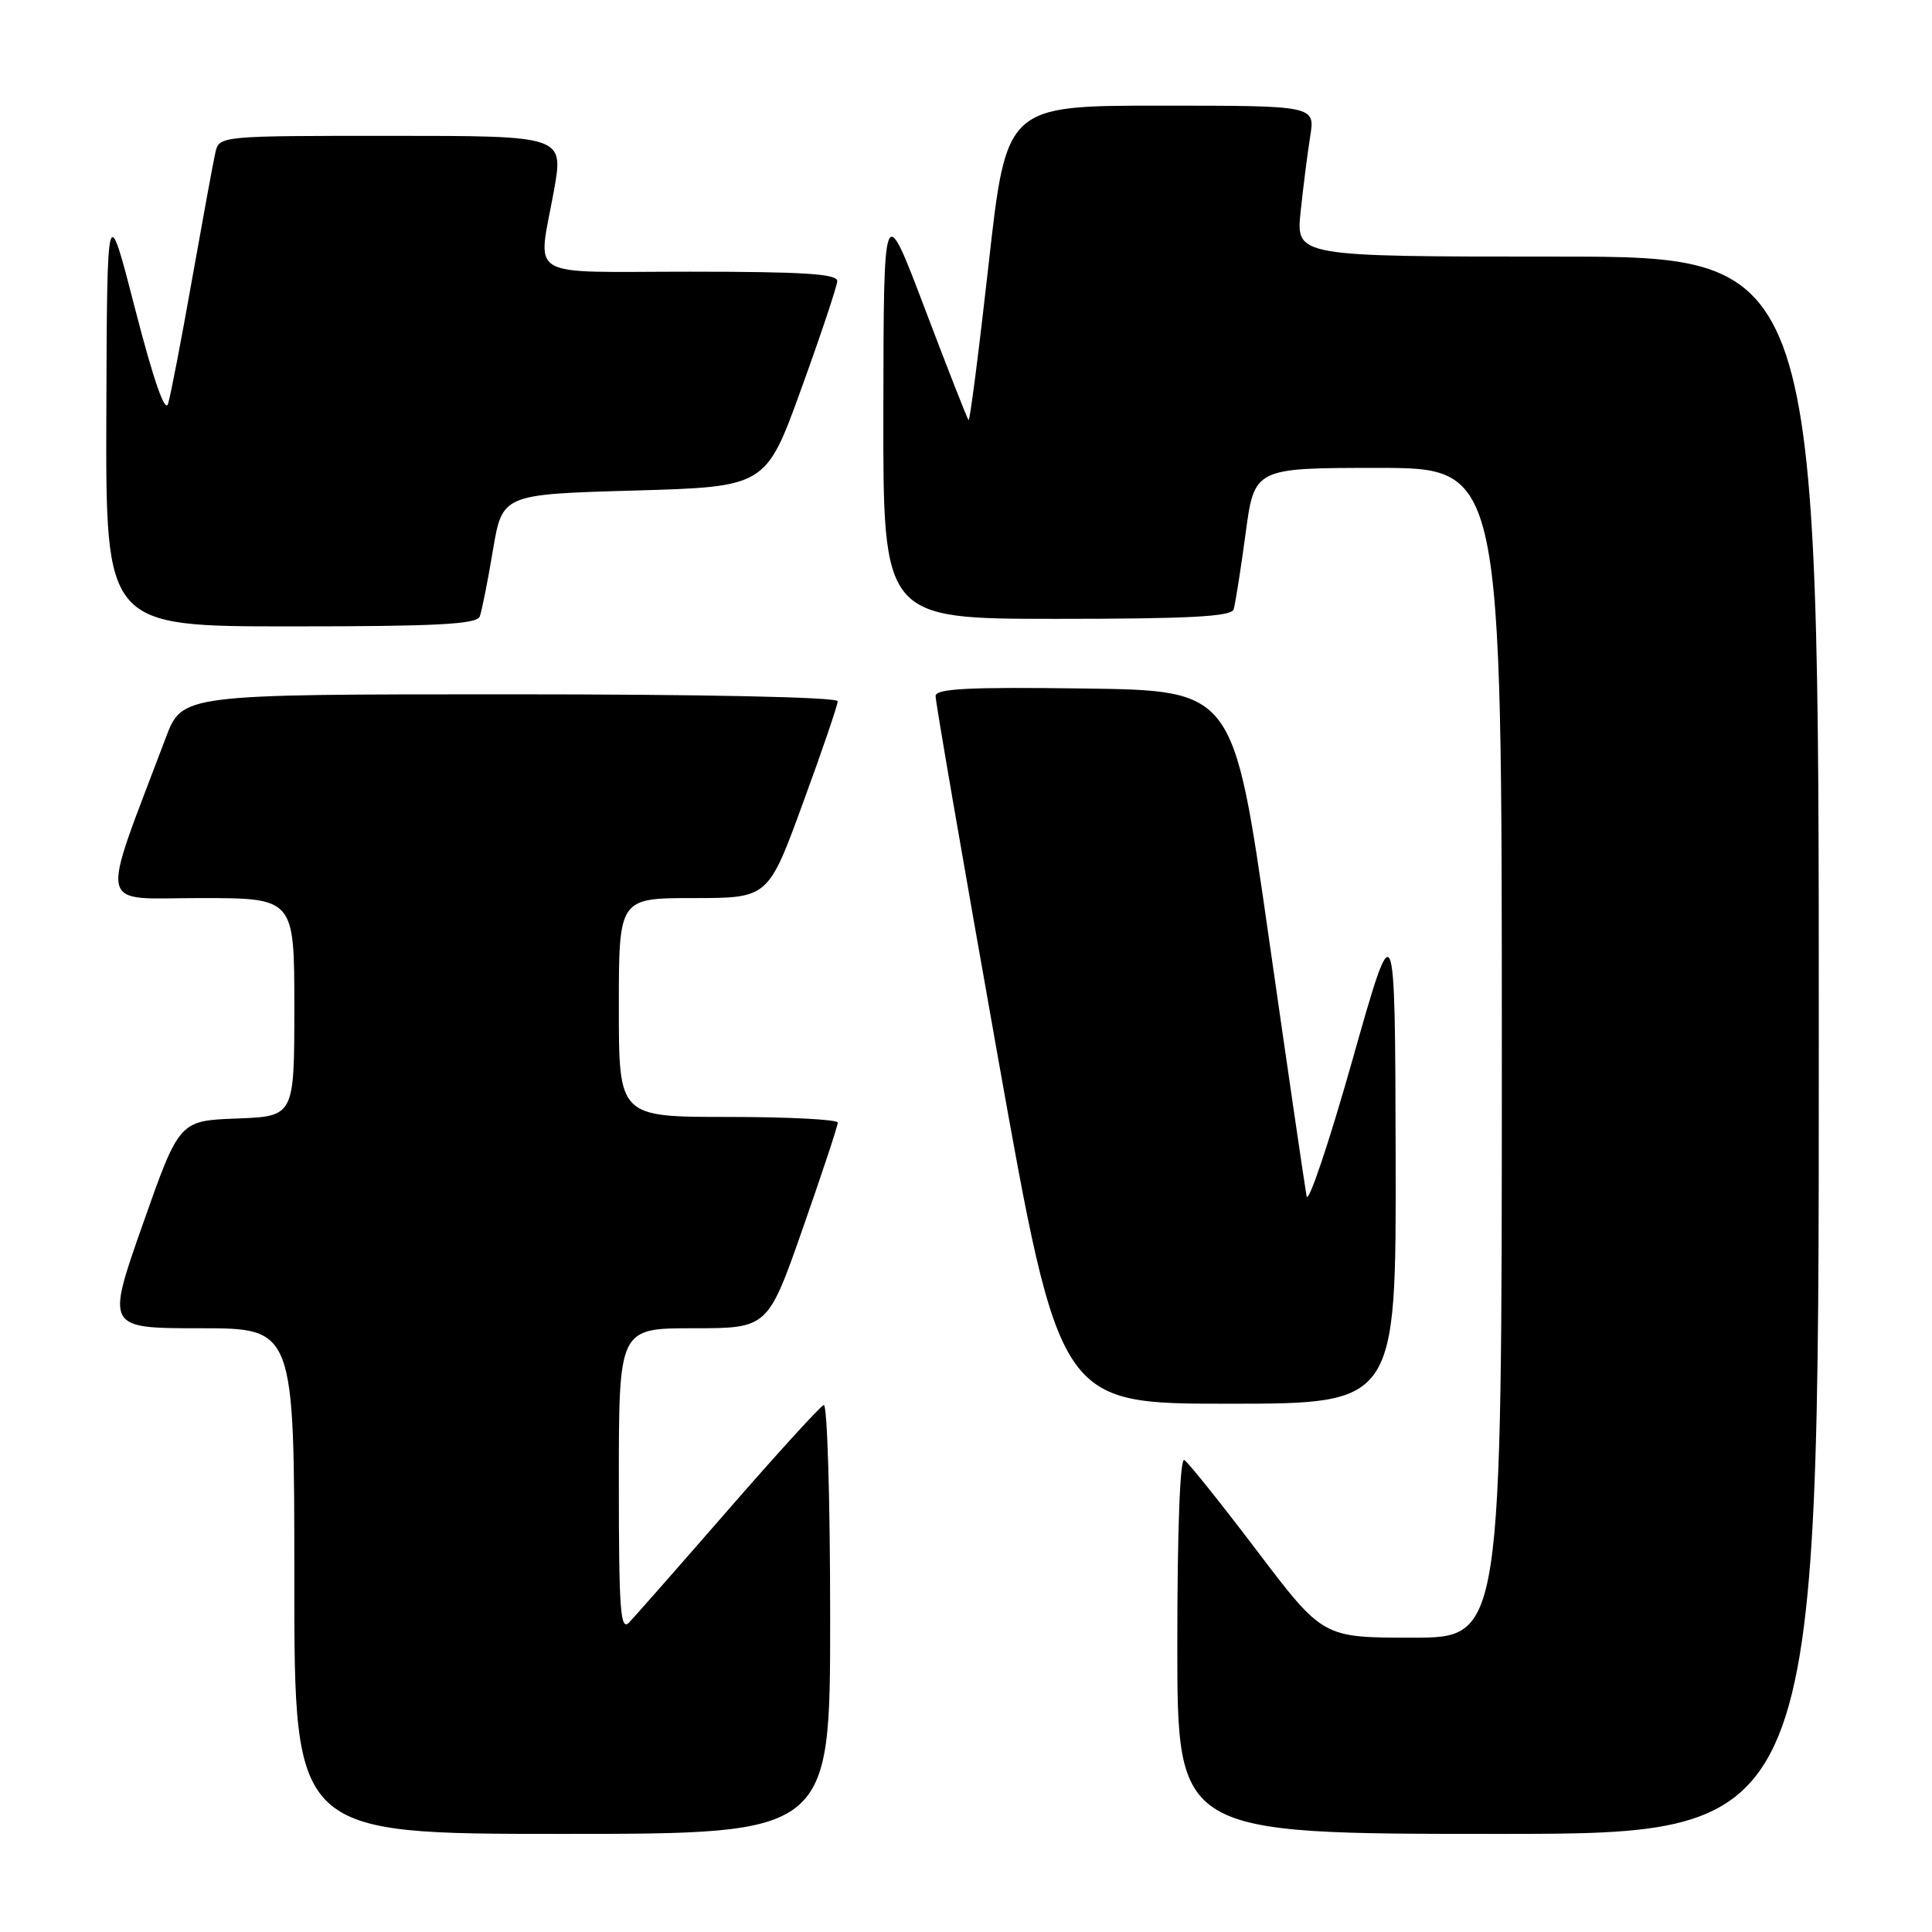<?xml version="1.0" encoding="UTF-8" standalone="no"?>
<!DOCTYPE svg PUBLIC "-//W3C//DTD SVG 1.1//EN" "http://www.w3.org/Graphics/SVG/1.1/DTD/svg11.dtd" >
<svg xmlns="http://www.w3.org/2000/svg" xmlns:xlink="http://www.w3.org/1999/xlink" version="1.1" viewBox="0 0 256 256">
 <g >
 <path fill="currentColor"
d=" M 110.00 214.42 C 110.00 198.70 109.62 185.98 109.15 186.17 C 108.68 186.35 103.01 192.57 96.54 200.00 C 90.07 207.43 84.15 214.16 83.39 214.96 C 82.20 216.22 82.00 213.51 82.00 196.21 C 82.00 176.00 82.00 176.00 91.87 176.00 C 101.74 176.00 101.74 176.00 106.38 162.75 C 108.93 155.46 111.02 149.16 111.01 148.75 C 111.01 148.34 104.47 148.00 96.50 148.00 C 82.00 148.00 82.00 148.00 82.00 133.50 C 82.00 119.00 82.00 119.00 91.89 119.00 C 101.79 119.00 101.79 119.00 106.39 106.42 C 108.93 99.50 111.00 93.42 111.00 92.92 C 111.00 92.37 93.30 92.00 67.57 92.00 C 24.14 92.00 24.14 92.00 21.97 97.75 C 13.14 121.15 12.68 119.00 26.53 119.00 C 39.00 119.00 39.00 119.00 39.00 133.46 C 39.00 147.92 39.00 147.92 31.37 148.21 C 23.75 148.50 23.75 148.50 18.91 162.25 C 14.07 176.00 14.07 176.00 26.53 176.00 C 39.00 176.00 39.00 176.00 39.00 209.50 C 39.00 243.00 39.00 243.00 74.50 243.00 C 110.00 243.00 110.00 243.00 110.00 214.42 Z  M 241.00 138.50 C 241.00 34.00 241.00 34.00 206.36 34.00 C 171.72 34.00 171.72 34.00 172.34 28.06 C 172.68 24.80 173.25 20.30 173.61 18.06 C 174.26 14.00 174.26 14.00 153.80 14.00 C 133.35 14.00 133.35 14.00 131.00 34.99 C 129.71 46.54 128.51 55.84 128.34 55.67 C 128.17 55.50 125.57 48.87 122.56 40.93 C 117.09 26.50 117.09 26.50 117.05 54.25 C 117.00 82.00 117.00 82.00 140.03 82.00 C 157.58 82.00 163.16 81.70 163.46 80.75 C 163.68 80.06 164.39 75.56 165.04 70.75 C 166.21 62.00 166.21 62.00 182.60 62.00 C 199.00 62.00 199.00 62.00 199.00 139.50 C 199.00 217.00 199.00 217.00 187.14 217.00 C 175.29 217.00 175.29 217.00 166.58 205.52 C 161.79 199.20 157.45 193.78 156.93 193.46 C 156.36 193.11 156.00 202.68 156.00 217.94 C 156.00 243.00 156.00 243.00 198.50 243.00 C 241.00 243.00 241.00 243.00 241.00 138.50 Z  M 184.93 153.25 C 184.85 120.50 184.85 120.50 179.19 140.50 C 176.08 151.50 173.35 159.60 173.13 158.50 C 172.92 157.40 170.65 141.88 168.09 124.00 C 163.44 91.50 163.44 91.50 143.72 91.23 C 128.31 91.02 123.99 91.24 123.97 92.23 C 123.95 92.93 127.64 114.31 132.17 139.75 C 140.41 186.00 140.41 186.00 162.71 186.00 C 185.00 186.00 185.00 186.00 184.93 153.25 Z  M 63.57 81.69 C 63.84 80.96 64.63 77.03 65.31 72.94 C 66.56 65.50 66.56 65.50 84.02 65.00 C 101.48 64.50 101.48 64.50 106.18 51.50 C 108.77 44.35 110.91 37.94 110.94 37.25 C 110.99 36.29 106.46 36.00 91.50 36.00 C 69.22 36.00 71.26 37.21 73.40 25.25 C 74.70 18.00 74.70 18.00 51.87 18.00 C 29.04 18.00 29.04 18.00 28.53 20.25 C 28.25 21.49 26.87 29.02 25.45 37.00 C 24.04 44.98 22.61 52.40 22.27 53.50 C 21.88 54.79 20.34 50.38 17.92 41.00 C 14.19 26.50 14.19 26.50 14.09 54.75 C 14.00 83.00 14.00 83.00 38.53 83.00 C 57.87 83.00 63.17 82.72 63.57 81.69 Z "/>
</g>
</svg>